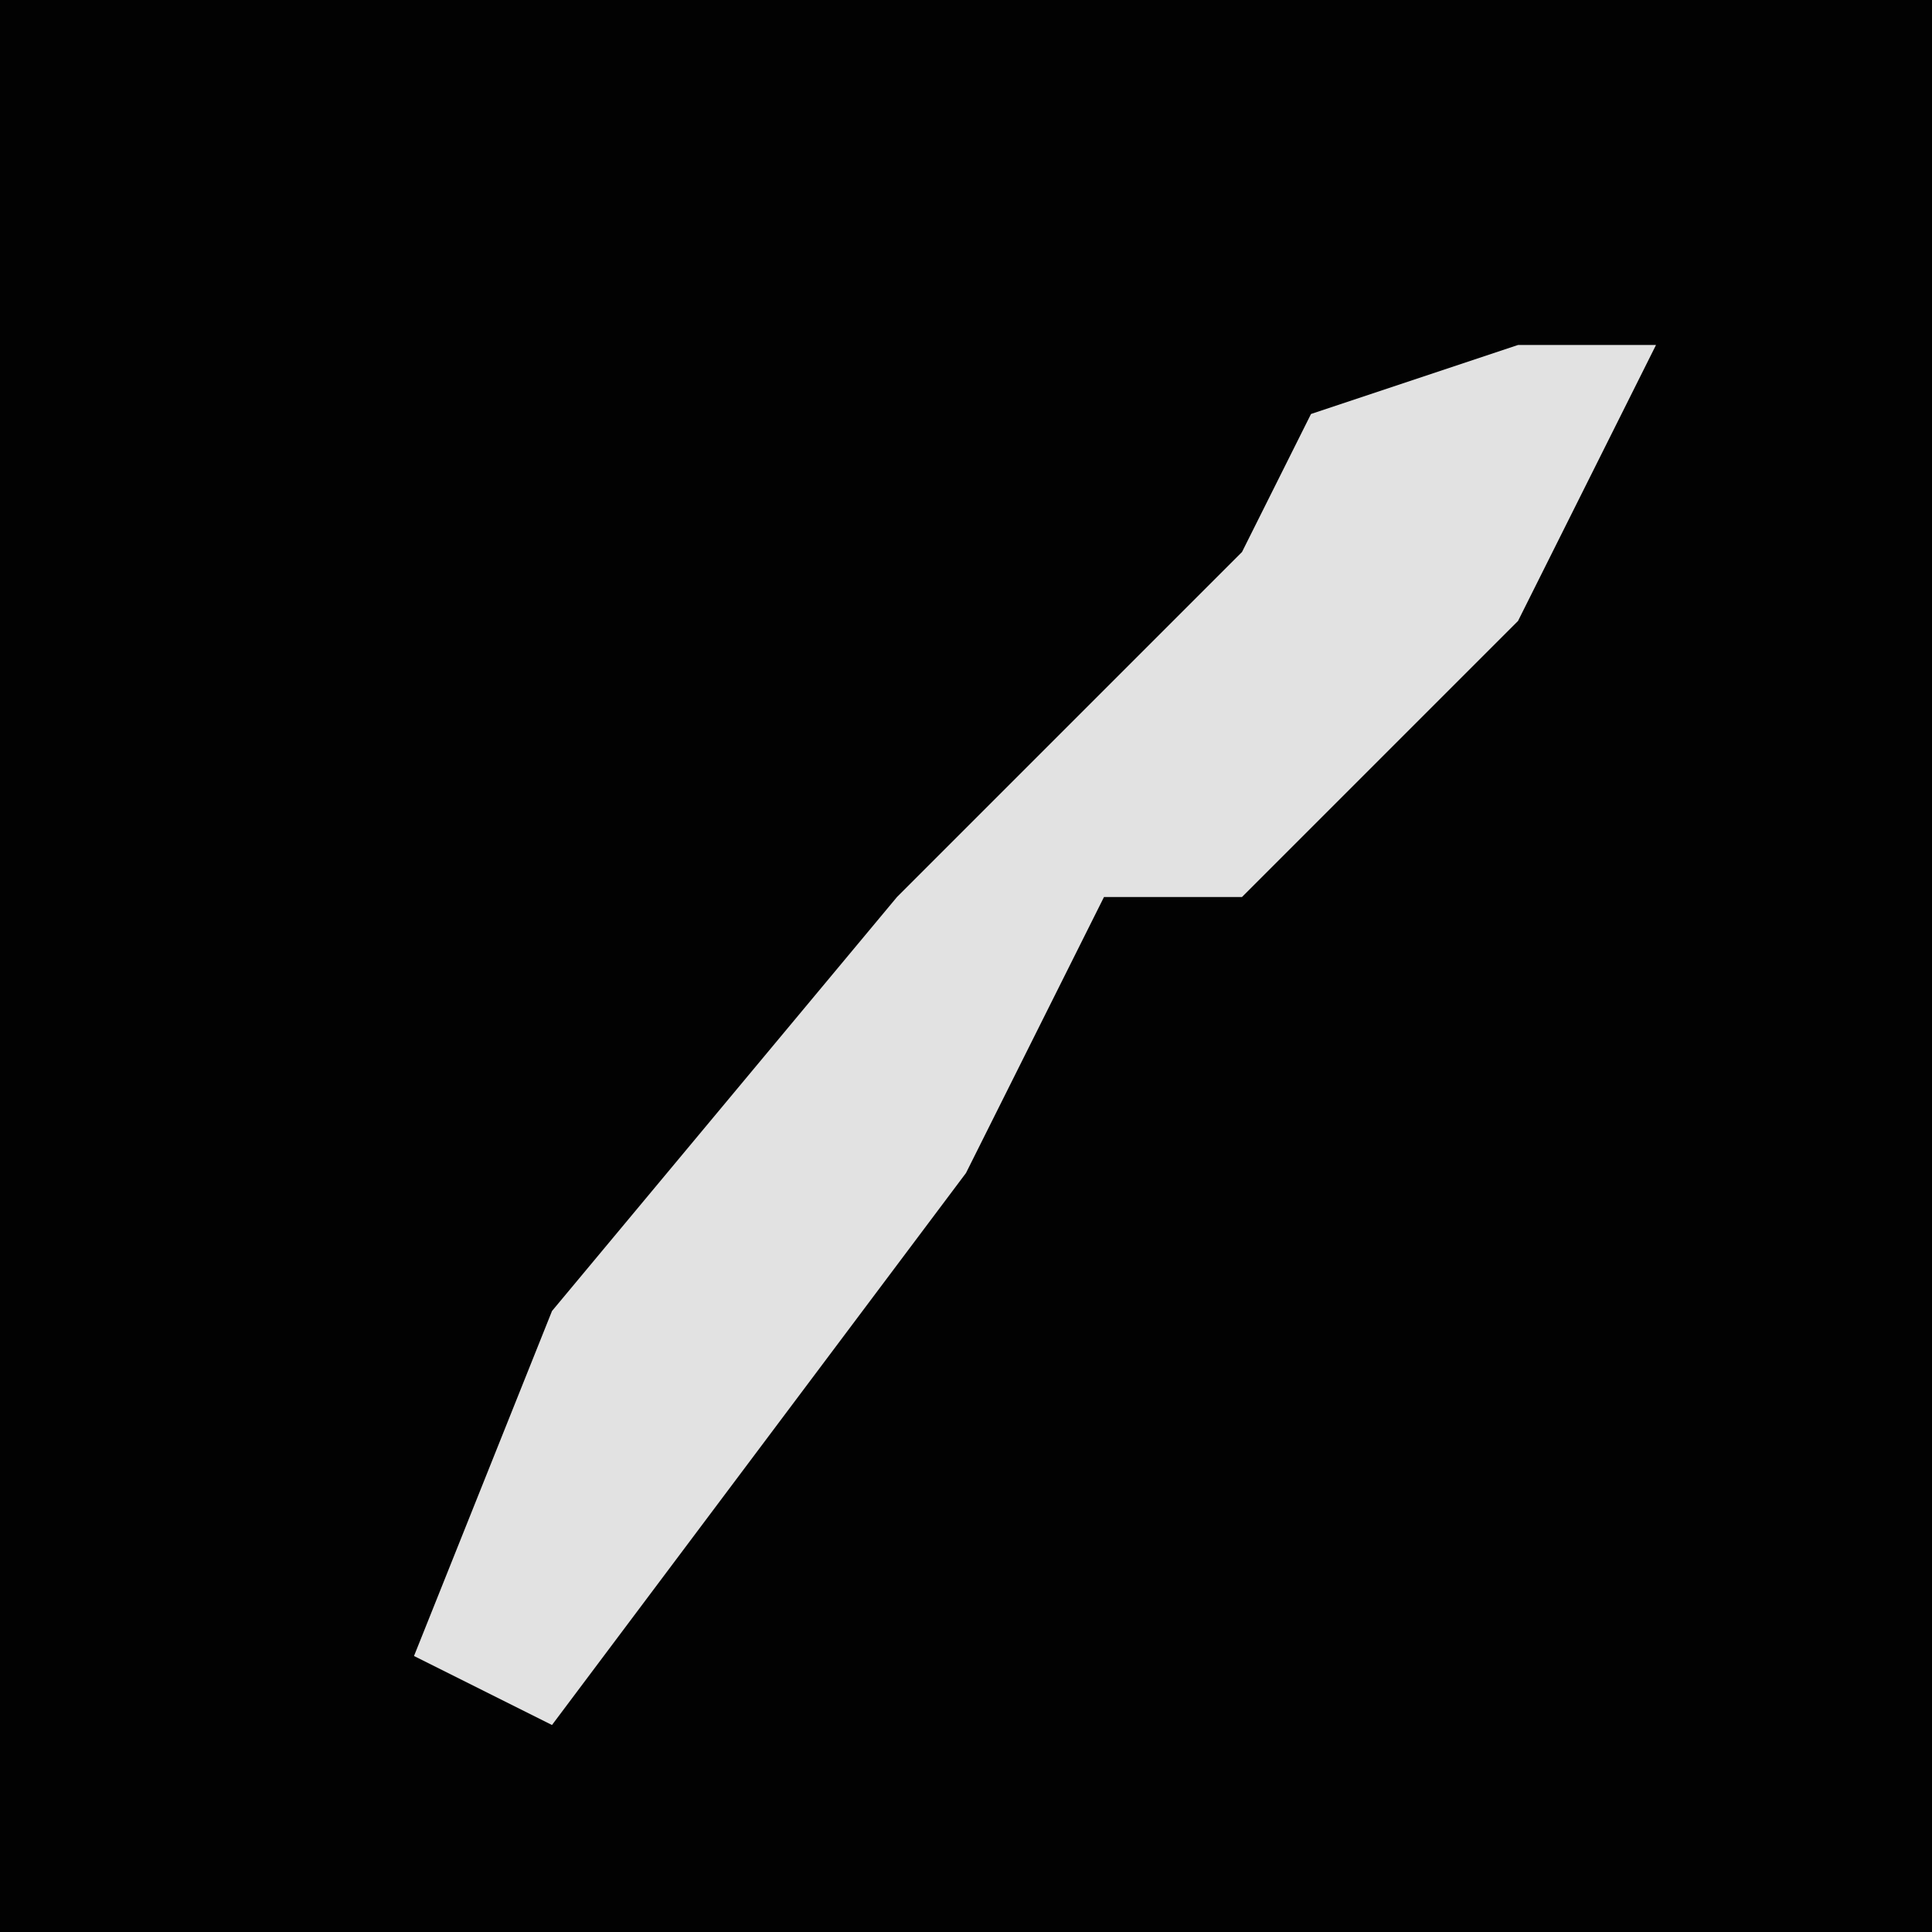 <?xml version="1.0" encoding="UTF-8"?>
<svg version="1.1" xmlns="http://www.w3.org/2000/svg" width="28" height="28">
<path d="M0,0 L28,0 L28,28 L0,28 Z " fill="#020202" transform="translate(0,0)"/>
<path d="M0,0 L2,0 L0,4 L-4,8 L-6,8 L-8,12 L-14,20 L-16,19 L-14,14 L-9,8 L-4,3 L-3,1 Z " fill="#E2E2E2" transform="translate(22,5)"/>
</svg>
